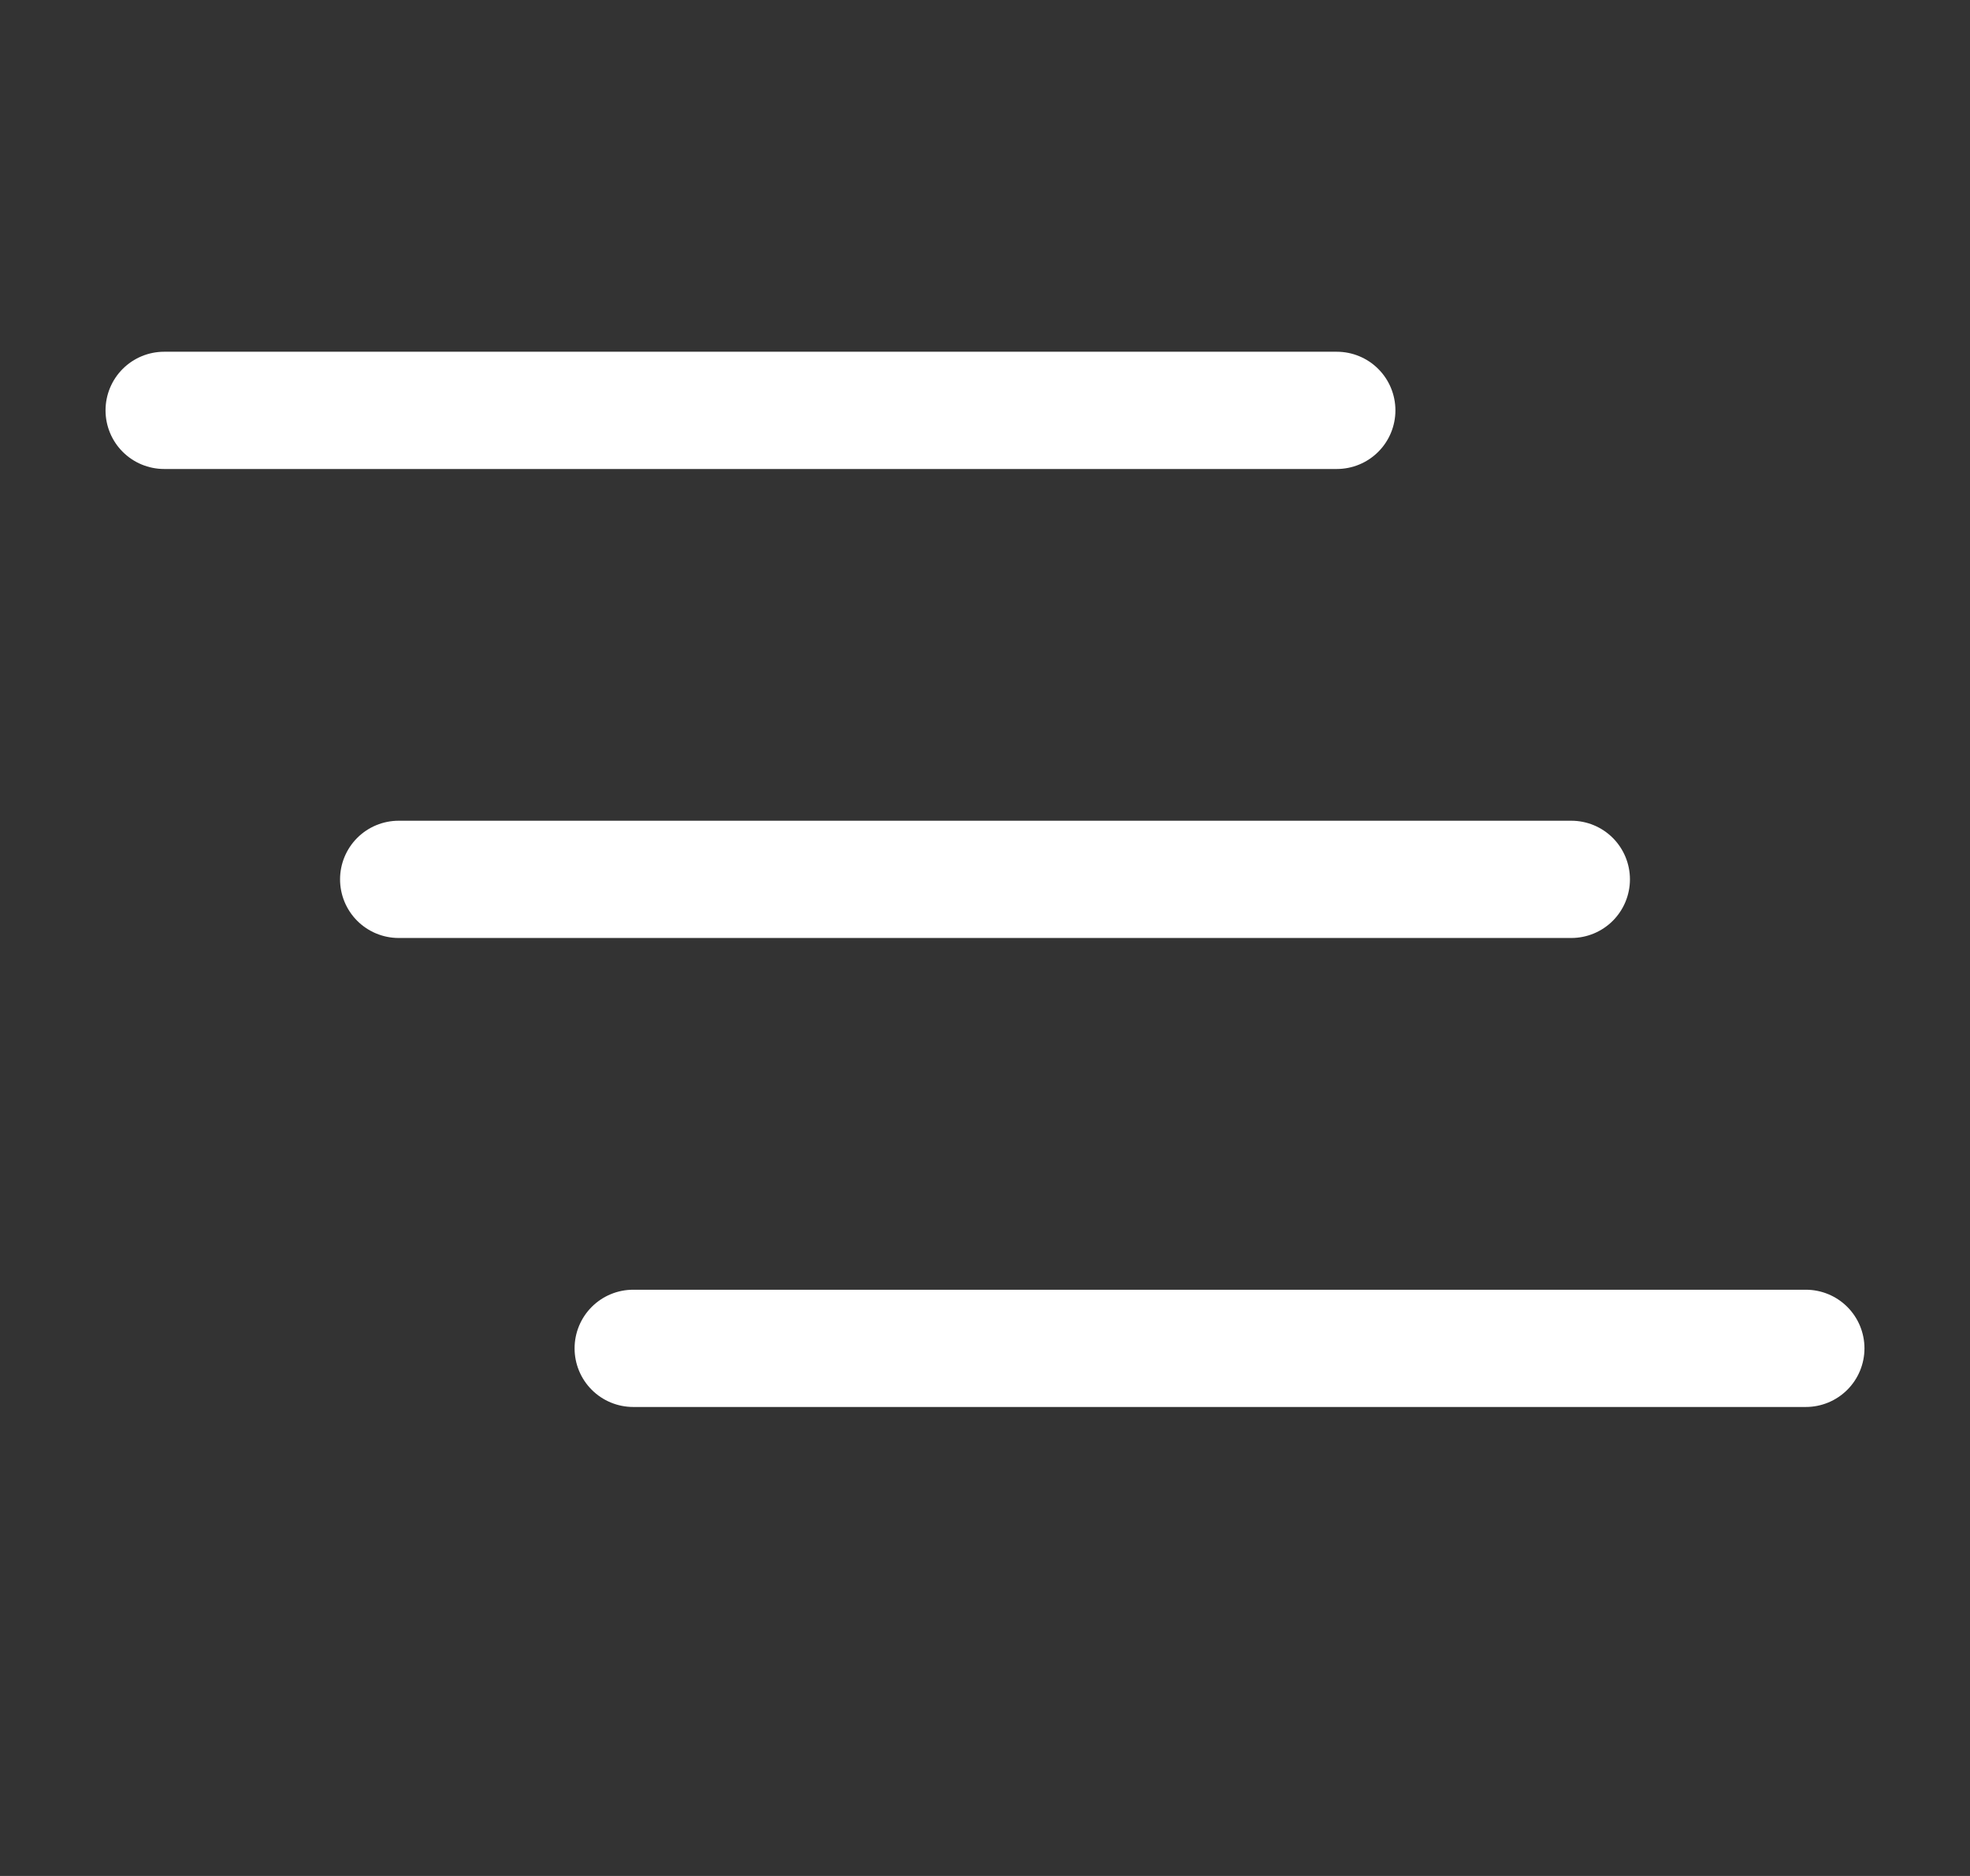 <svg width="21" height="20" viewBox="0 0 21 20" fill="none" xmlns="http://www.w3.org/2000/svg">
<rect x="0" y="0" width="21" height="20" fill="#333333" stroke="none"/>
<path fill-rule="evenodd" clip-rule="evenodd" d="M6.125 14.375C6.125 14.209 6.191 14.05 6.308 13.933C6.425 13.816 6.584 13.75 6.75 13.75L19.25 13.75C19.416 13.75 19.575 13.816 19.692 13.933C19.809 14.05 19.875 14.209 19.875 14.375C19.875 14.541 19.809 14.7 19.692 14.817C19.575 14.934 19.416 15 19.25 15L6.75 15C6.584 15 6.425 14.934 6.308 14.817C6.191 14.7 6.125 14.541 6.125 14.375ZM3.625 9.375C3.625 9.209 3.691 9.05 3.808 8.933C3.925 8.816 4.084 8.75 4.25 8.75H16.75C16.916 8.75 17.075 8.816 17.192 8.933C17.309 9.05 17.375 9.209 17.375 9.375C17.375 9.541 17.309 9.7 17.192 9.817C17.075 9.934 16.916 10 16.75 10H4.25C4.084 10 3.925 9.934 3.808 9.817C3.691 9.7 3.625 9.541 3.625 9.375ZM1.125 4.375C1.125 4.209 1.191 4.05 1.308 3.933C1.425 3.816 1.584 3.75 1.75 3.75L14.25 3.75C14.416 3.75 14.575 3.816 14.692 3.933C14.809 4.05 14.875 4.209 14.875 4.375C14.875 4.541 14.809 4.7 14.692 4.817C14.575 4.934 14.416 5 14.25 5L1.75 5C1.584 5 1.425 4.934 1.308 4.817C1.191 4.7 1.125 4.541 1.125 4.375Z" fill="white"/>
</svg>
